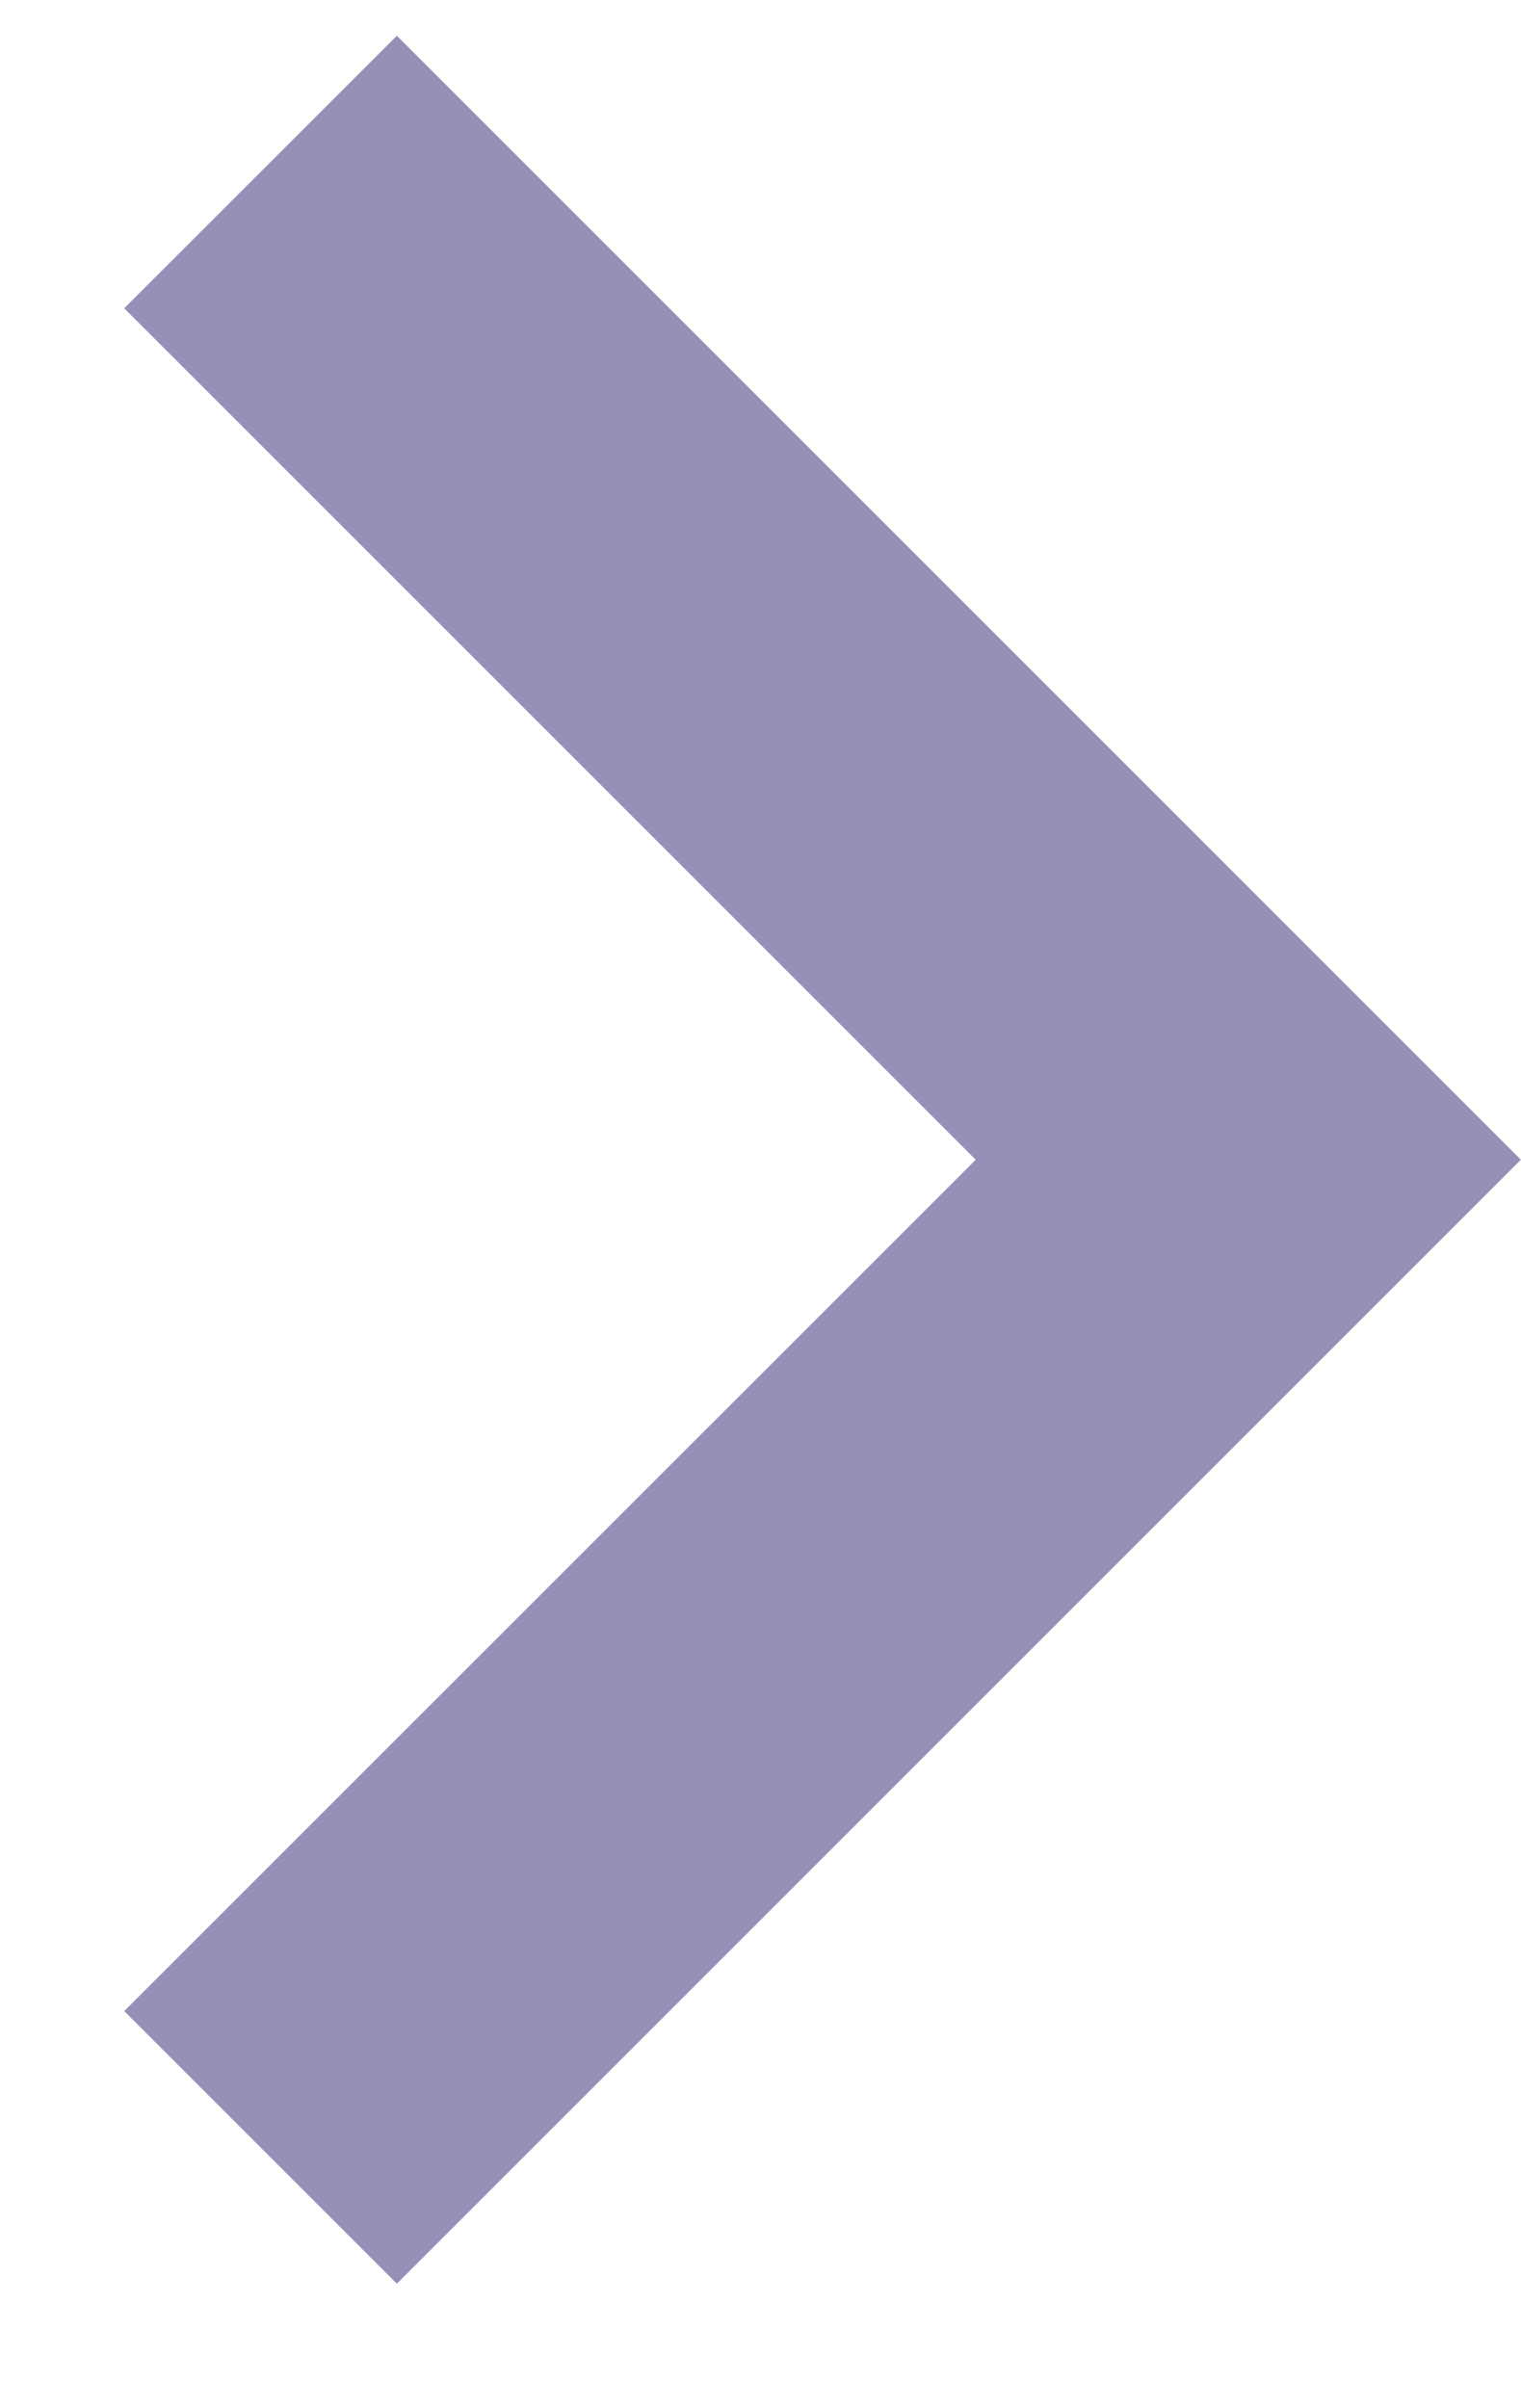 <svg width="12" height="19" viewBox="0 0 12 19" fill="none" xmlns="http://www.w3.org/2000/svg">
<path fill-rule="evenodd" clip-rule="evenodd" d="M0.98 15.867L3.131 18.018L11.999 9.15L3.131 0.282L0.98 2.432L7.698 9.15L0.98 15.867Z" fill="#9590B5"/>
</svg>
